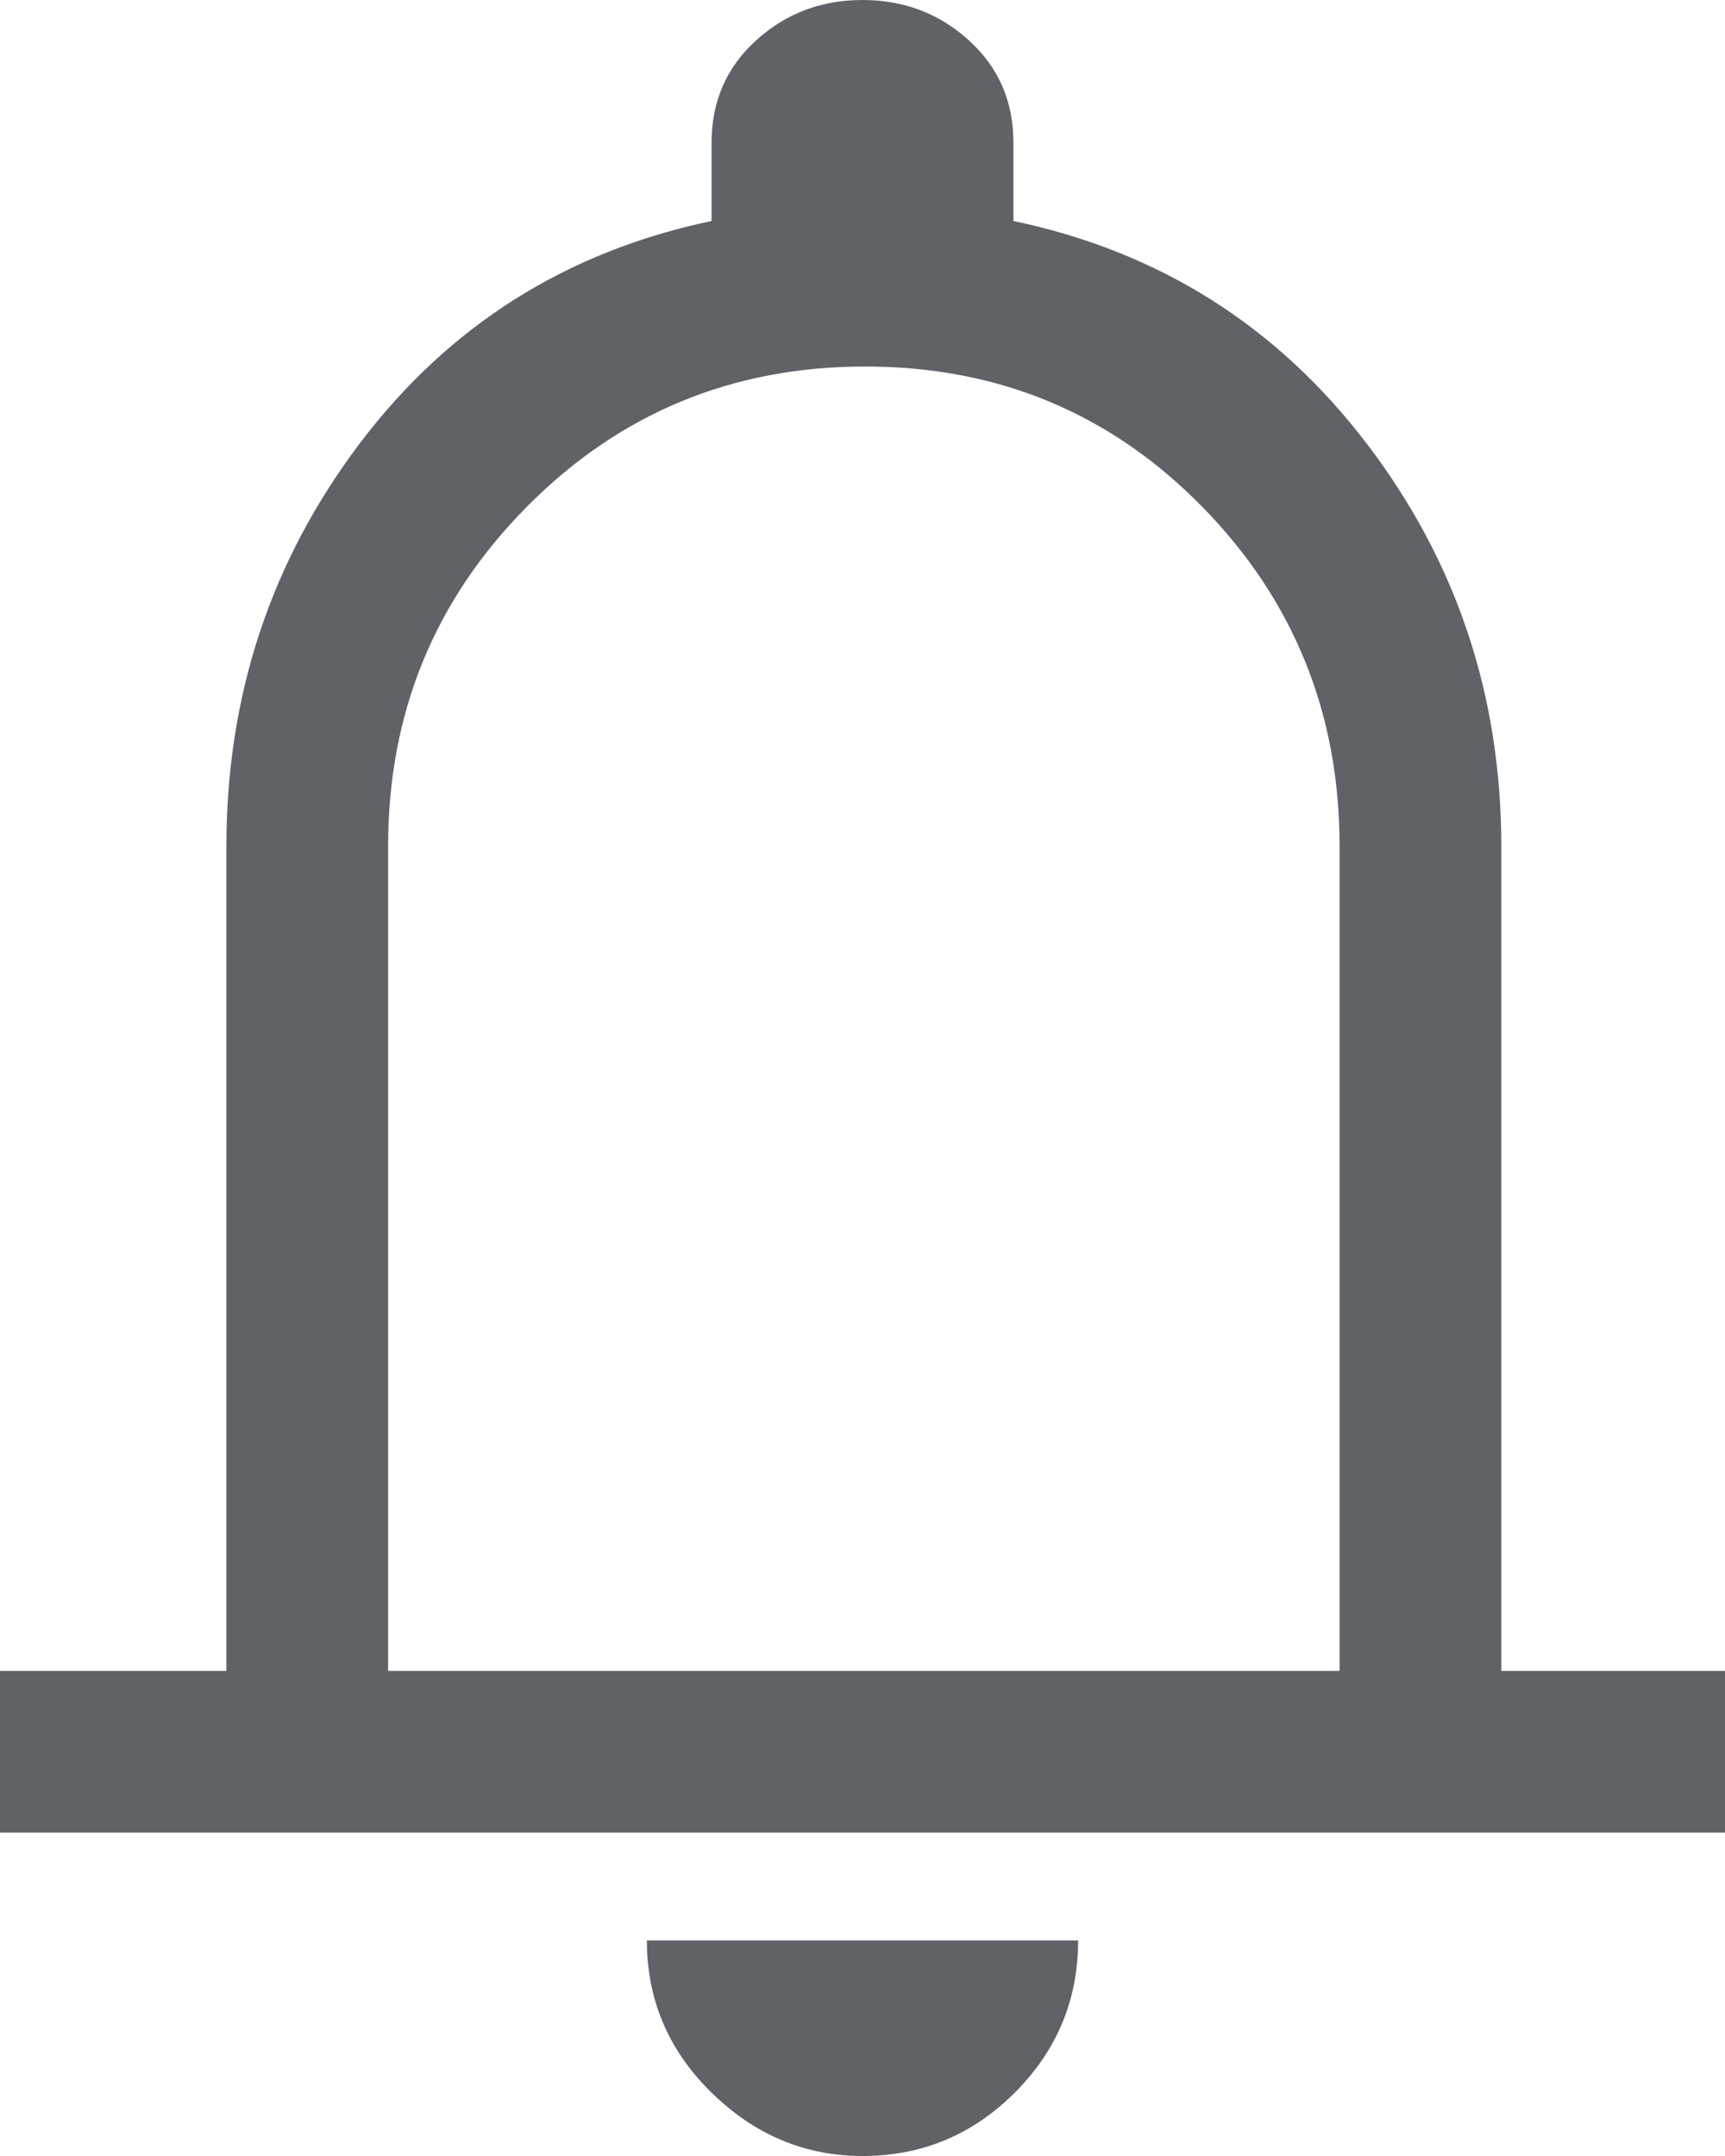 <svg width="32" height="40" viewBox="0 0 32 40" fill="none" xmlns="http://www.w3.org/2000/svg">
<path d="M0 34V31H4.2V15.7C4.2 12.9 5.025 10.408 6.675 8.225C8.325 6.042 10.5 4.667 13.2 4.1V2.65C13.2 1.883 13.475 1.25 14.025 0.75C14.575 0.25 15.233 0 16 0C16.767 0 17.425 0.25 17.975 0.75C18.525 1.25 18.8 1.883 18.8 2.65V4.1C21.5 4.667 23.683 6.042 25.35 8.225C27.017 10.408 27.85 12.9 27.85 15.7V31H32V34H0ZM16 40C14.933 40 14 39.608 13.2 38.825C12.4 38.042 12 37.1 12 36H20C20 37.1 19.608 38.042 18.825 38.825C18.042 39.608 17.1 40 16 40ZM7.2 31H24.85V15.7C24.85 13.233 24 11.133 22.3 9.4C20.6 7.667 18.517 6.8 16.05 6.8C13.583 6.8 11.492 7.667 9.775 9.4C8.058 11.133 7.2 13.233 7.2 15.7V31Z" fill="#5F6368"/>
</svg>
